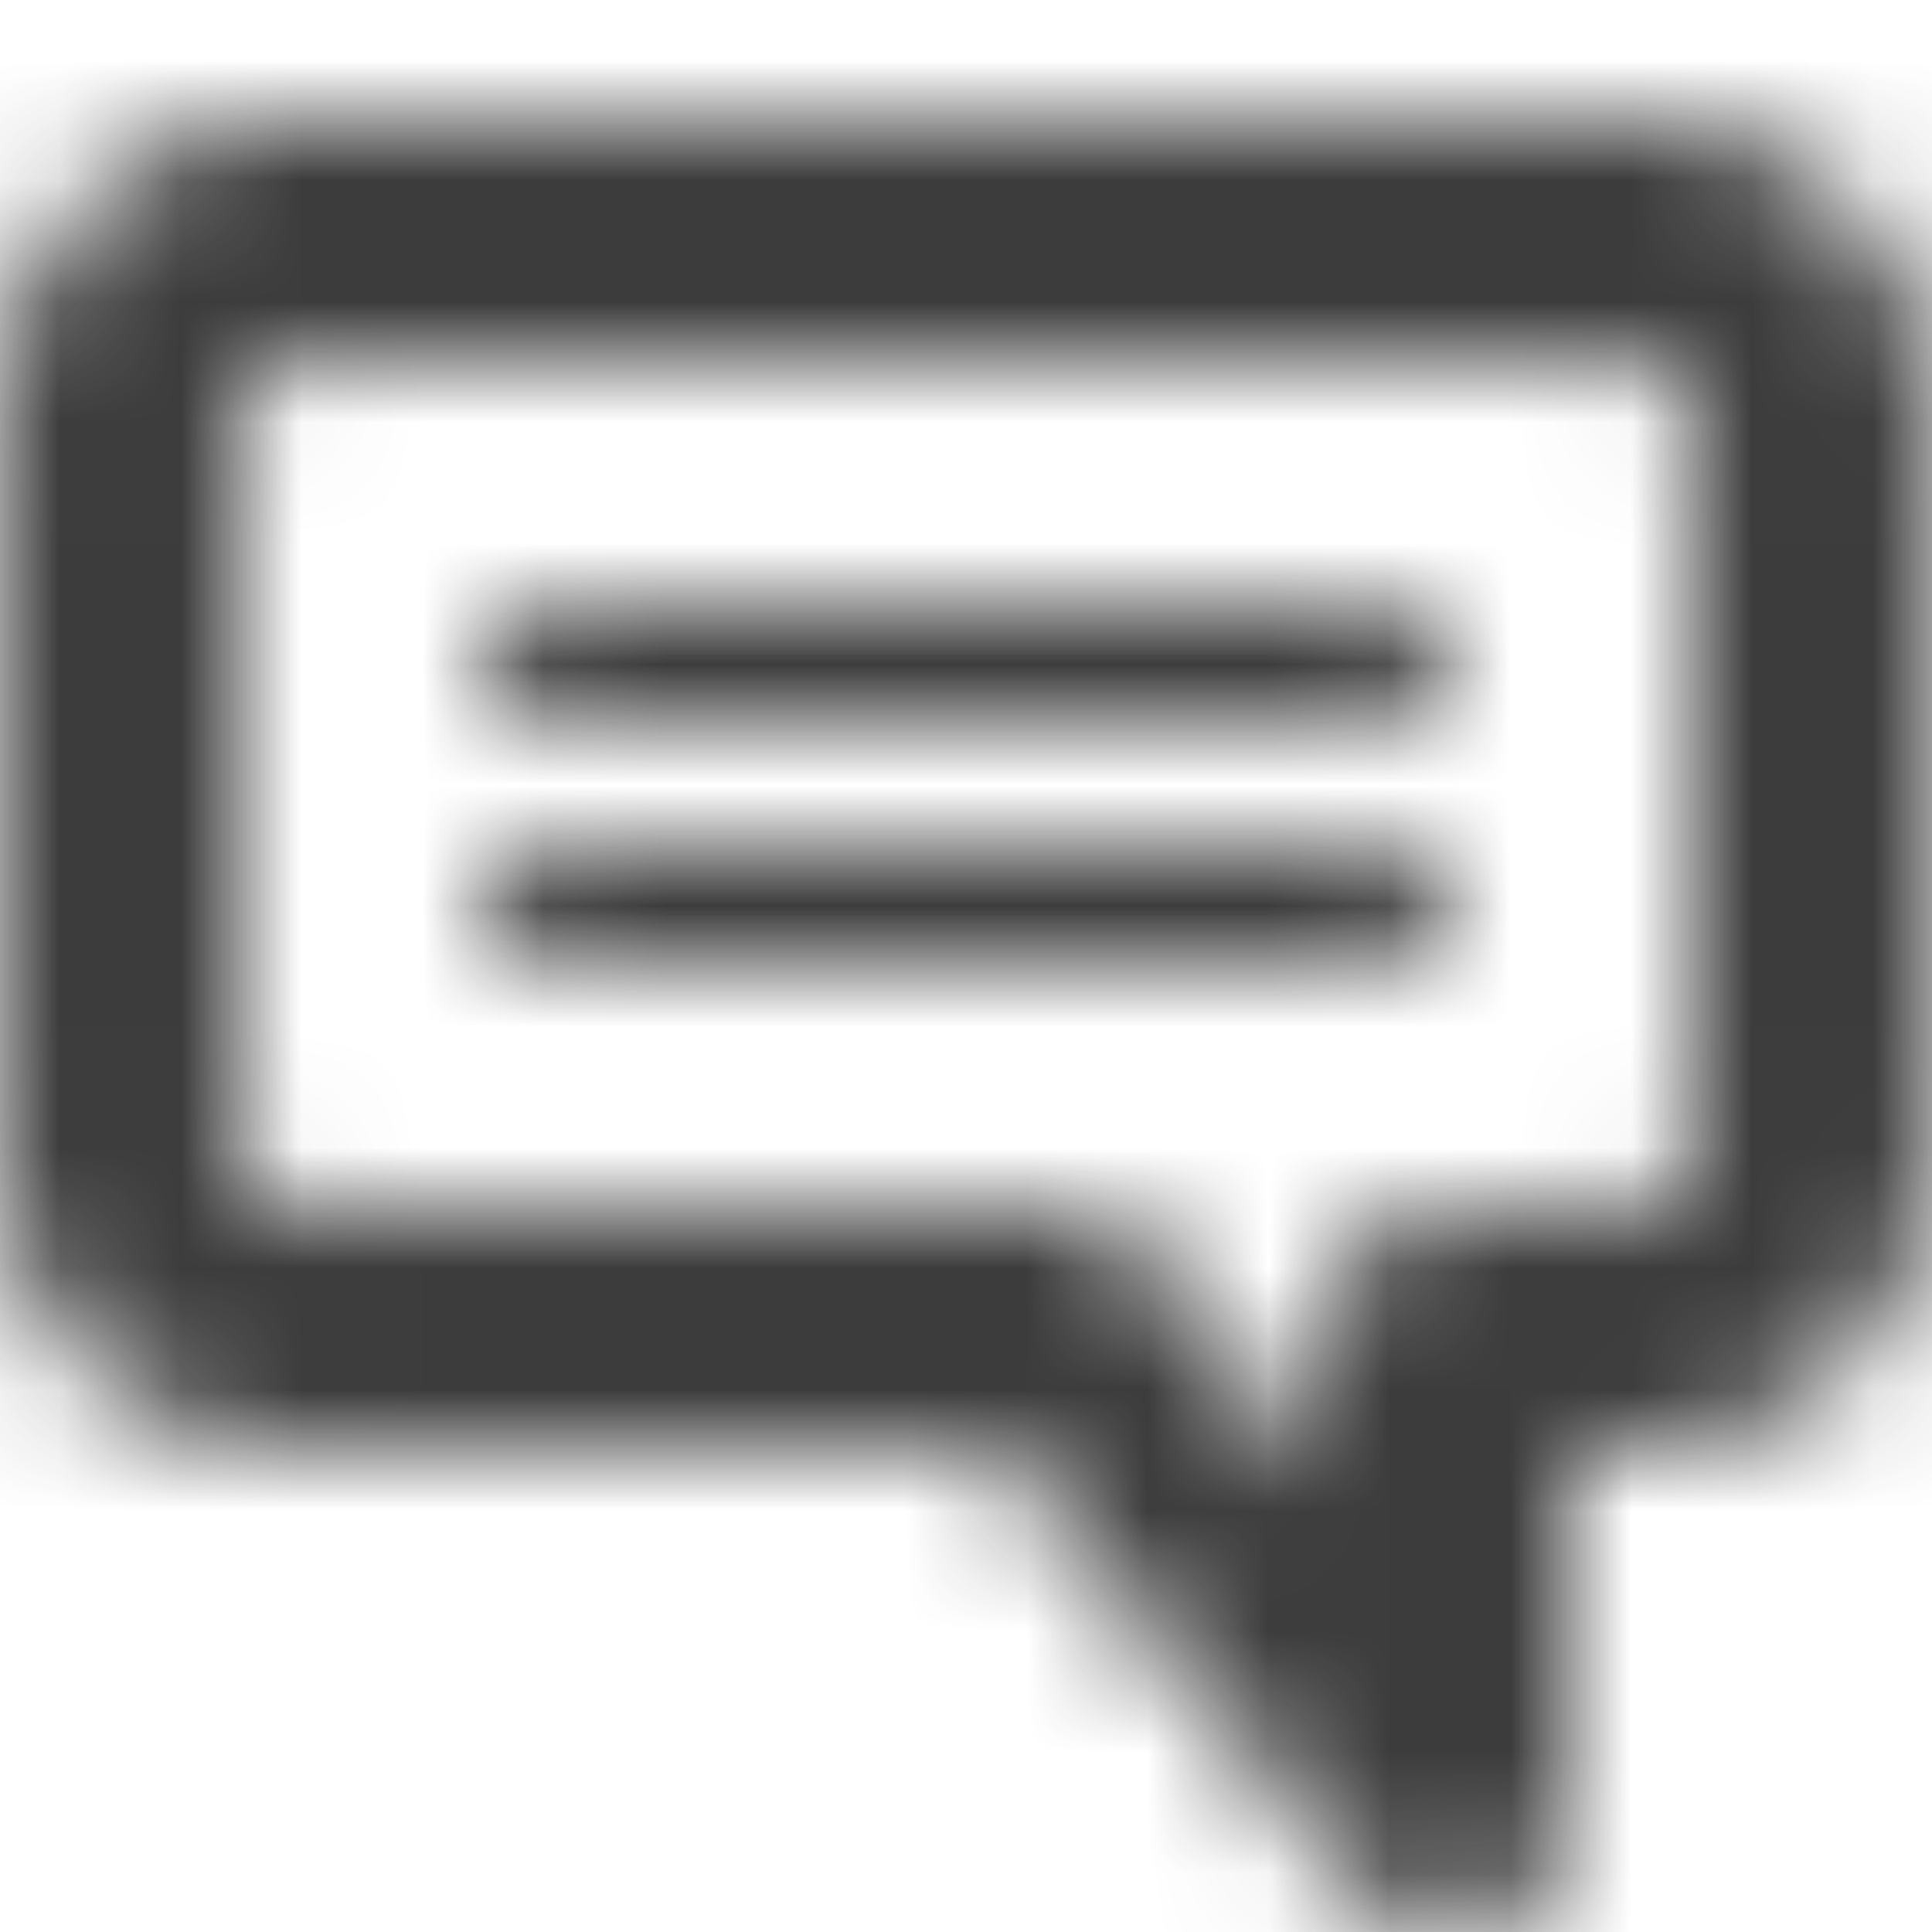<svg xmlns="http://www.w3.org/2000/svg" xmlns:xlink="http://www.w3.org/1999/xlink" width="16" height="16"><defs><path id="a" d="M13.577 1H2.423A2.426 2.426 0 000 3.423v6.154A2.426 2.426 0 002.423 12H8.26l2.966 3.633A1 1 0 0013 15v-3h.577A2.426 2.426 0 0016 9.577V3.423A2.426 2.426 0 0013.577 1zM14 9.577a.423.423 0 01-.423.423H12a1 1 0 00-1 1v1.194l-1.491-1.827A1 1 0 008.734 10H2.423A.423.423 0 012 9.577V3.423C2 3.189 2.19 3 2.423 3h11.154c.234 0 .423.19.423.423v6.154zM11.5 5h-7a.5.5 0 000 1h7a.5.5 0 100-1zm0 2h-7a.5.5 0 000 1h7a.5.5 0 100-1z"/></defs><g fill="none" fill-rule="evenodd"><path d="M0 0h16v16H0z"/><mask id="b" fill="#fff"><use xlink:href="#a"/></mask><g fill="#0C0C0D" fill-opacity=".8" mask="url(#b)"><path d="M0 0h16v16H0z"/></g></g></svg>